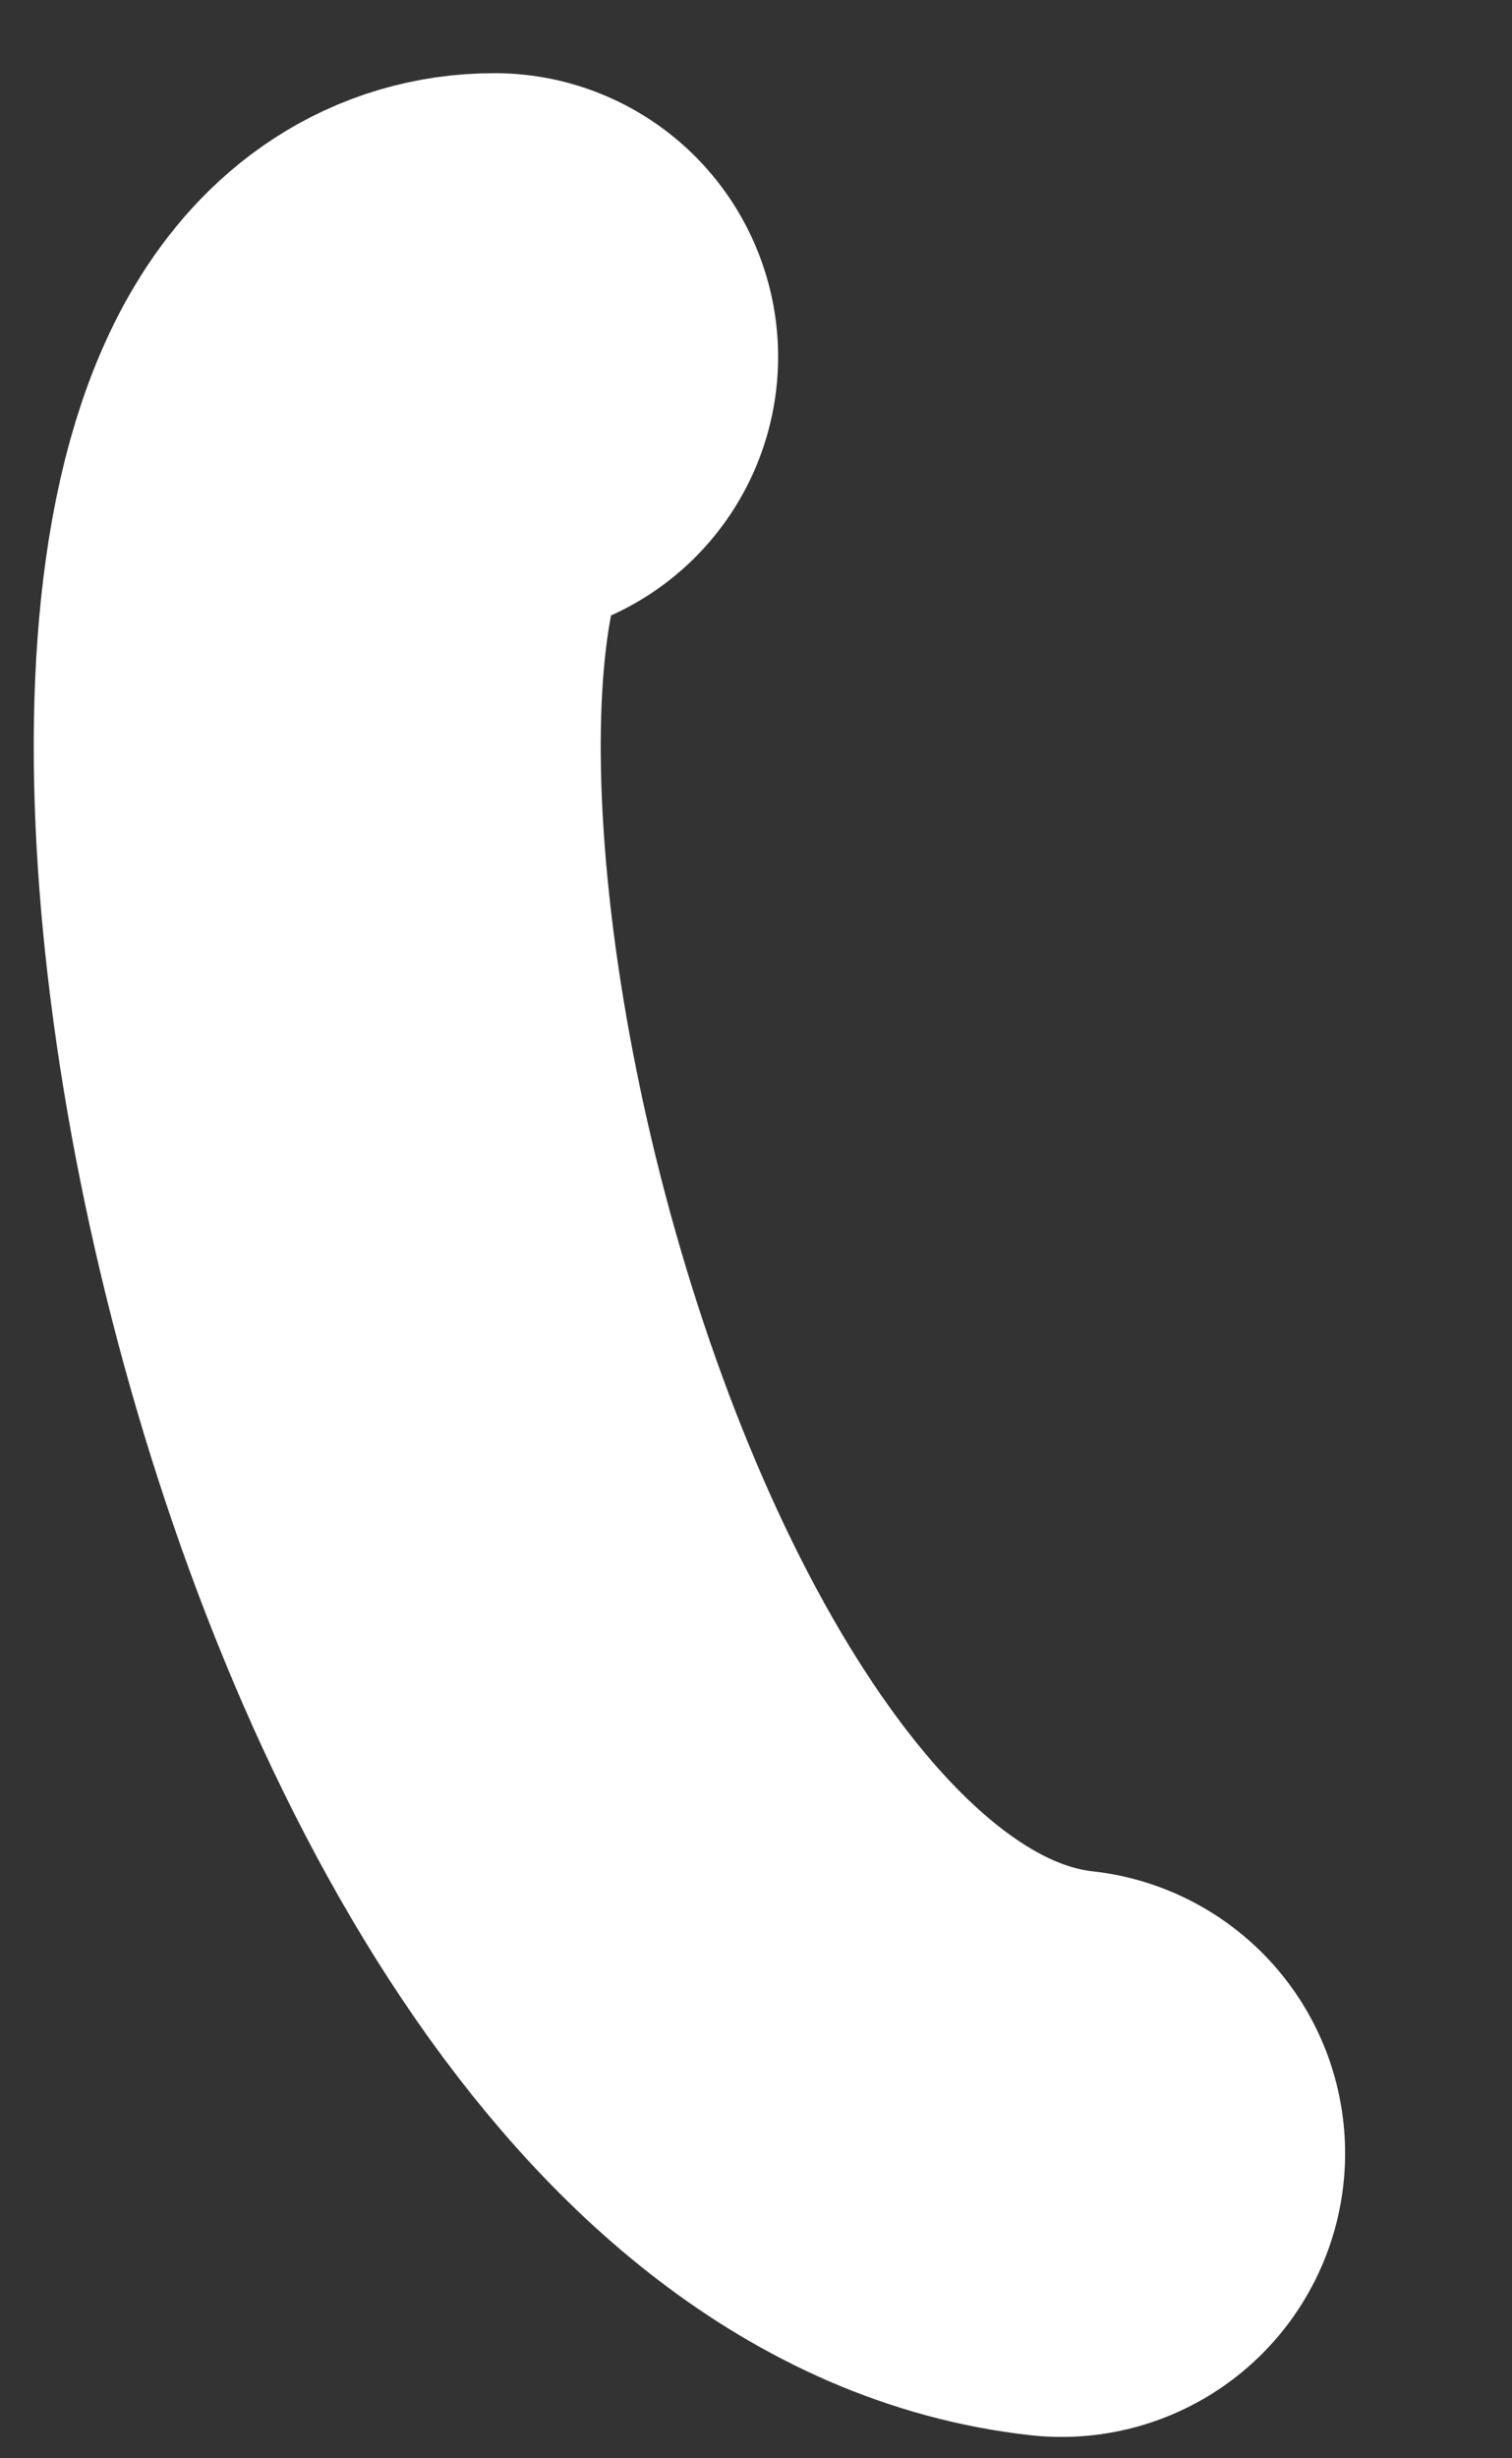 <svg width="8" height="13" viewBox="0 0 8 13" fill="none" xmlns="http://www.w3.org/2000/svg">
<rect x="0" y="0" width="8" height="13" fill="#333333" stroke="none"/>
<path d="M5.617 11.387C2.109 10.997 0.524 1.887 2.617 1.887" stroke="white" stroke-width="3" stroke-linecap="round"/>
</svg>
